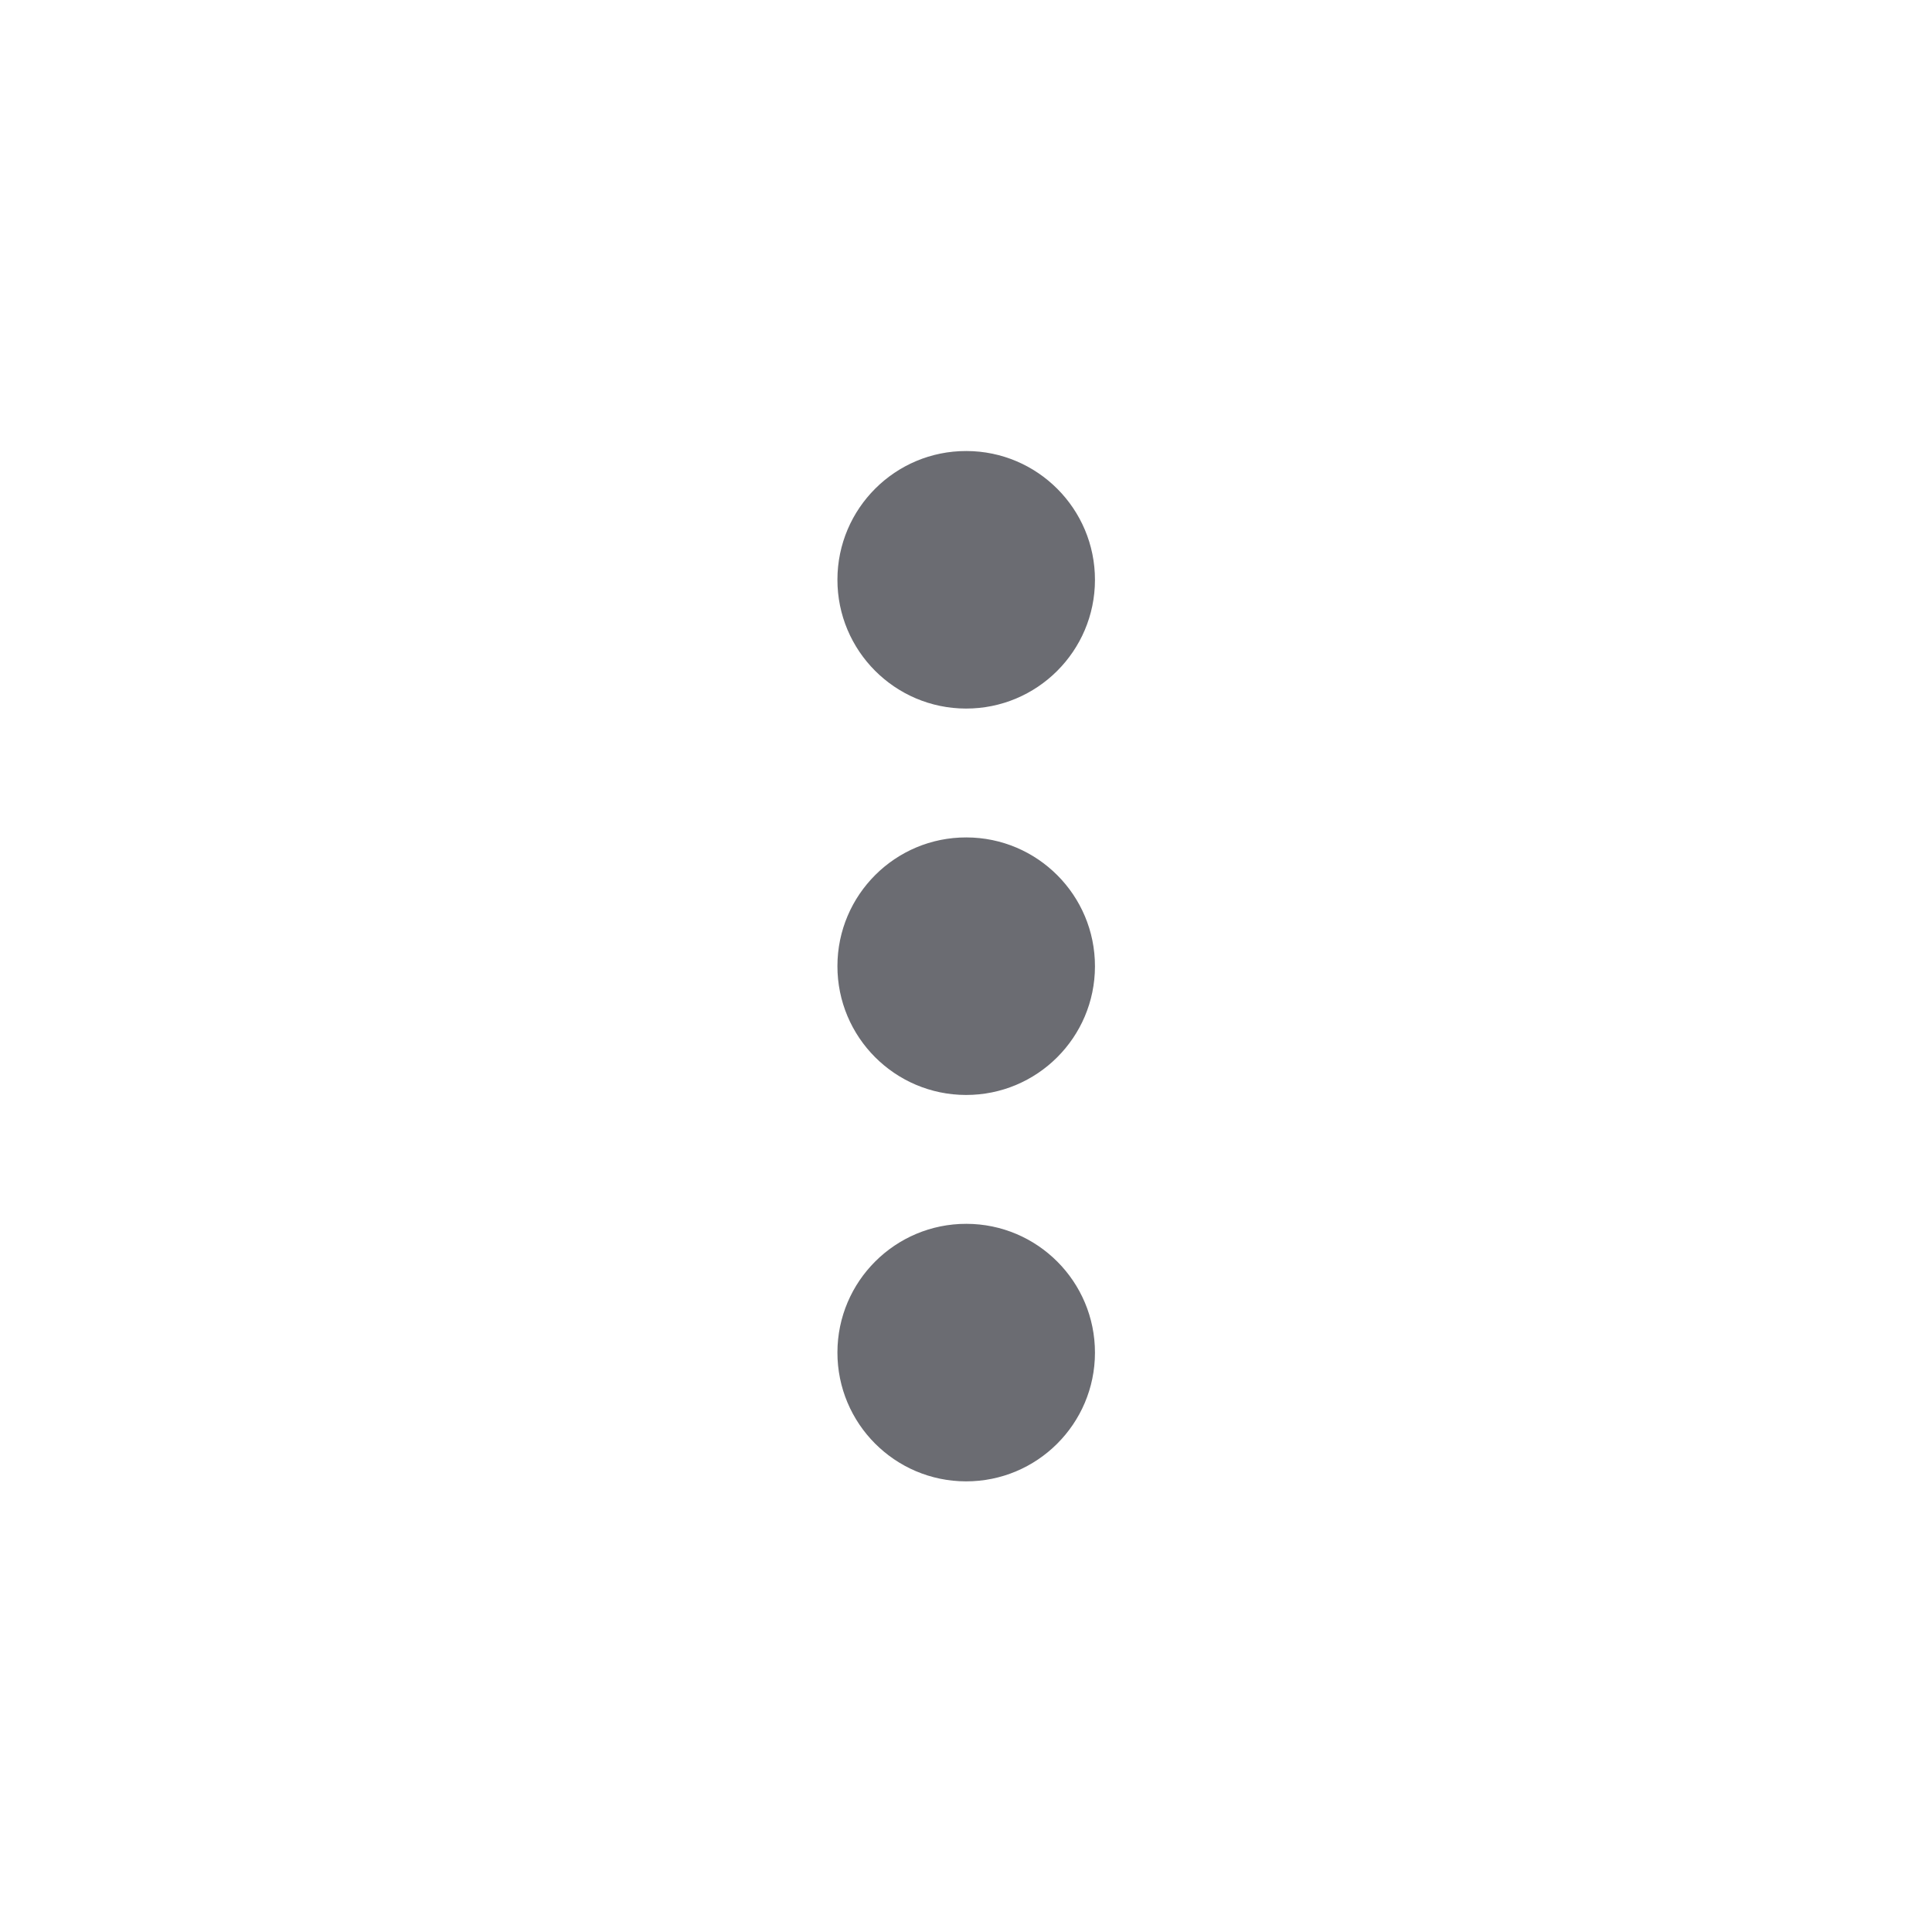 <svg width="20" height="20" viewBox="0 0 20 20" fill="none" xmlns="http://www.w3.org/2000/svg">
<path d="M10 7.335C10.736 7.336 11.334 6.74 11.335 6.004C11.336 5.268 10.74 4.67 10.004 4.669C9.268 4.667 8.67 5.264 8.669 6C8.668 6.736 9.264 7.334 10 7.335Z" fill="#6B6C72"/>
<path d="M10 11.335C10.736 11.336 11.334 10.74 11.335 10.004C11.336 9.268 10.74 8.67 10.004 8.669C9.268 8.667 8.67 9.264 8.669 10C8.668 10.736 9.264 11.334 10 11.335Z" fill="#6B6C72"/>
<path d="M10 15.335C10.736 15.336 11.334 14.74 11.335 14.004C11.336 13.268 10.74 12.67 10.004 12.669C9.268 12.668 8.67 13.264 8.669 14C8.668 14.736 9.264 15.334 10 15.335Z" fill="#6B6C72"/>
</svg>
